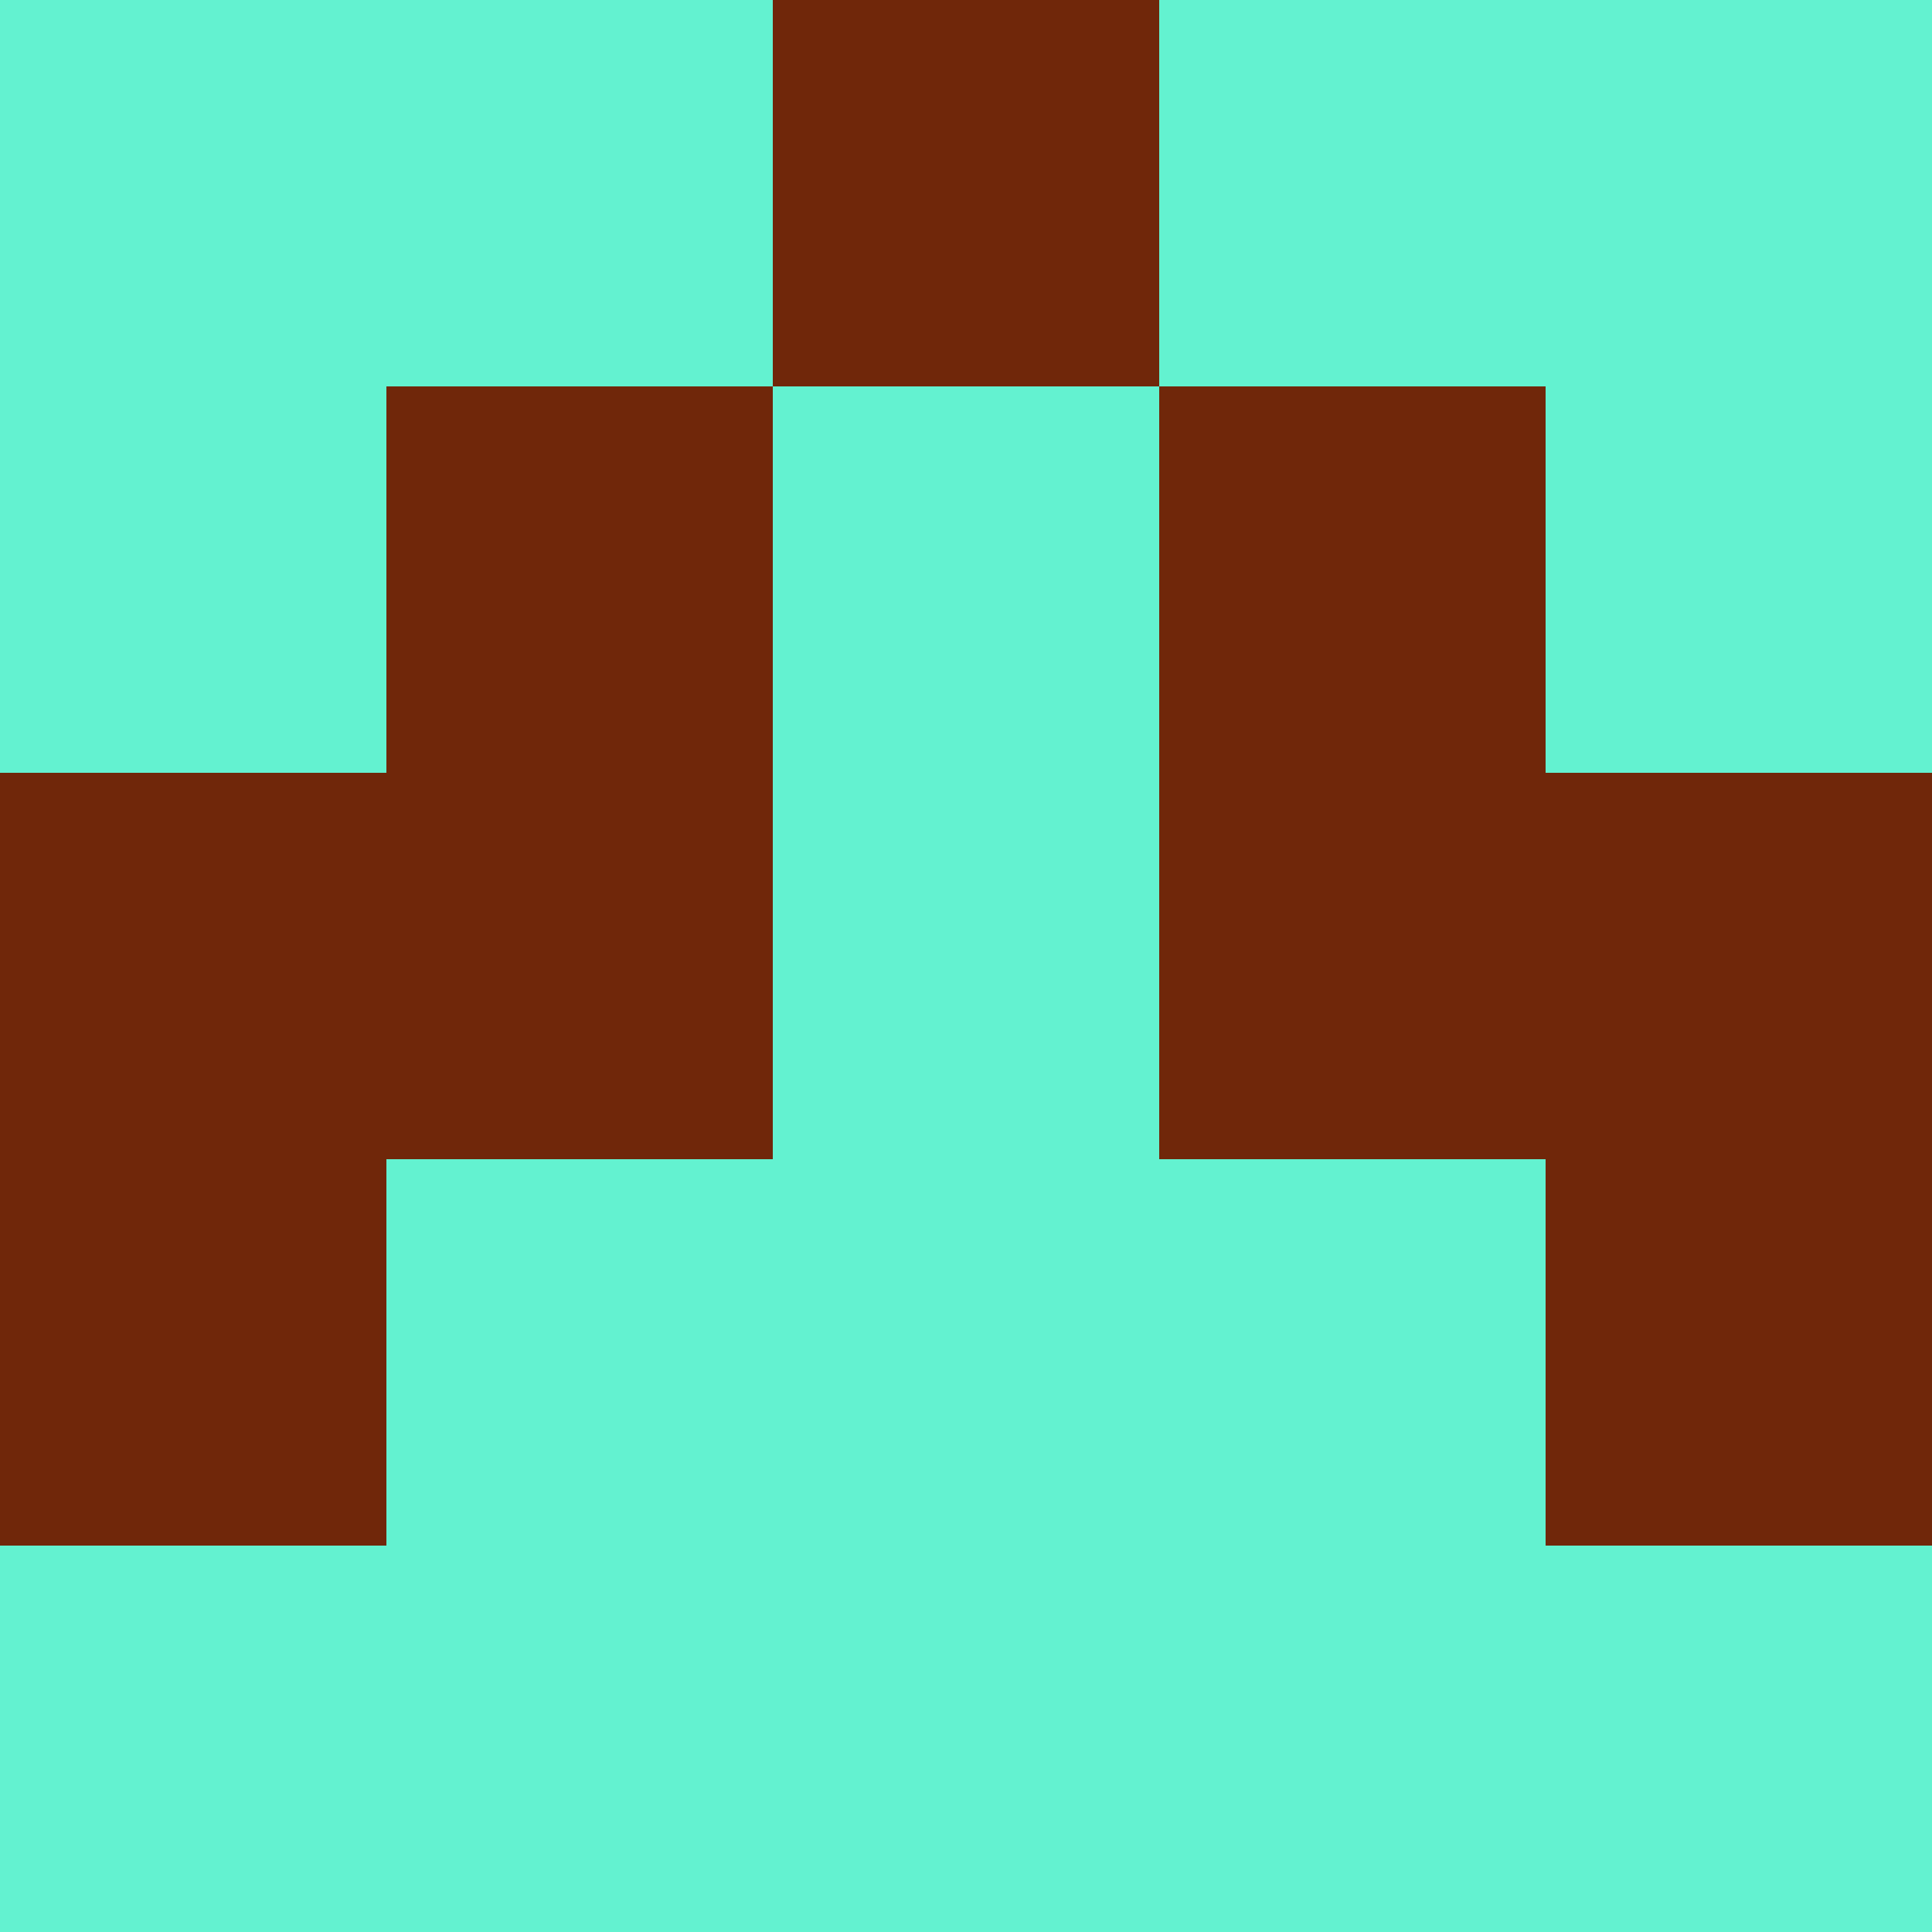 <?xml version="1.0" encoding="utf-8"?>
<!DOCTYPE svg PUBLIC "-//W3C//DTD SVG 20010904//EN"
"http://www.w3.org/TR/2001/REC-SVG-20010904/DTD/svg10.dtd">
<svg viewBox="0 0 5 5" height="100" width="100" xml:lang="fr"
     xmlns="http://www.w3.org/2000/svg"
     xmlns:xlink="http://www.w3.org/1999/xlink">
                        <rect x="0" y="0" height="1" width="1" fill="#63F2D0"/>
                    <rect x="4" y="0" height="1" width="1" fill="#63F2D0"/>
                    <rect x="1" y="0" height="1" width="1" fill="#63F2D0"/>
                    <rect x="3" y="0" height="1" width="1" fill="#63F2D0"/>
                    <rect x="2" y="0" height="1" width="1" fill="#70270A"/>
                                <rect x="0" y="1" height="1" width="1" fill="#63F2D0"/>
                    <rect x="4" y="1" height="1" width="1" fill="#63F2D0"/>
                    <rect x="1" y="1" height="1" width="1" fill="#70270A"/>
                    <rect x="3" y="1" height="1" width="1" fill="#70270A"/>
                    <rect x="2" y="1" height="1" width="1" fill="#63F2D0"/>
                                <rect x="0" y="2" height="1" width="1" fill="#70270A"/>
                    <rect x="4" y="2" height="1" width="1" fill="#70270A"/>
                    <rect x="1" y="2" height="1" width="1" fill="#70270A"/>
                    <rect x="3" y="2" height="1" width="1" fill="#70270A"/>
                    <rect x="2" y="2" height="1" width="1" fill="#63F2D0"/>
                                <rect x="0" y="3" height="1" width="1" fill="#70270A"/>
                    <rect x="4" y="3" height="1" width="1" fill="#70270A"/>
                    <rect x="1" y="3" height="1" width="1" fill="#63F2D0"/>
                    <rect x="3" y="3" height="1" width="1" fill="#63F2D0"/>
                    <rect x="2" y="3" height="1" width="1" fill="#63F2D0"/>
                                <rect x="0" y="4" height="1" width="1" fill="#63F2D0"/>
                    <rect x="4" y="4" height="1" width="1" fill="#63F2D0"/>
                    <rect x="1" y="4" height="1" width="1" fill="#63F2D0"/>
                    <rect x="3" y="4" height="1" width="1" fill="#63F2D0"/>
                    <rect x="2" y="4" height="1" width="1" fill="#63F2D0"/>
            </svg>